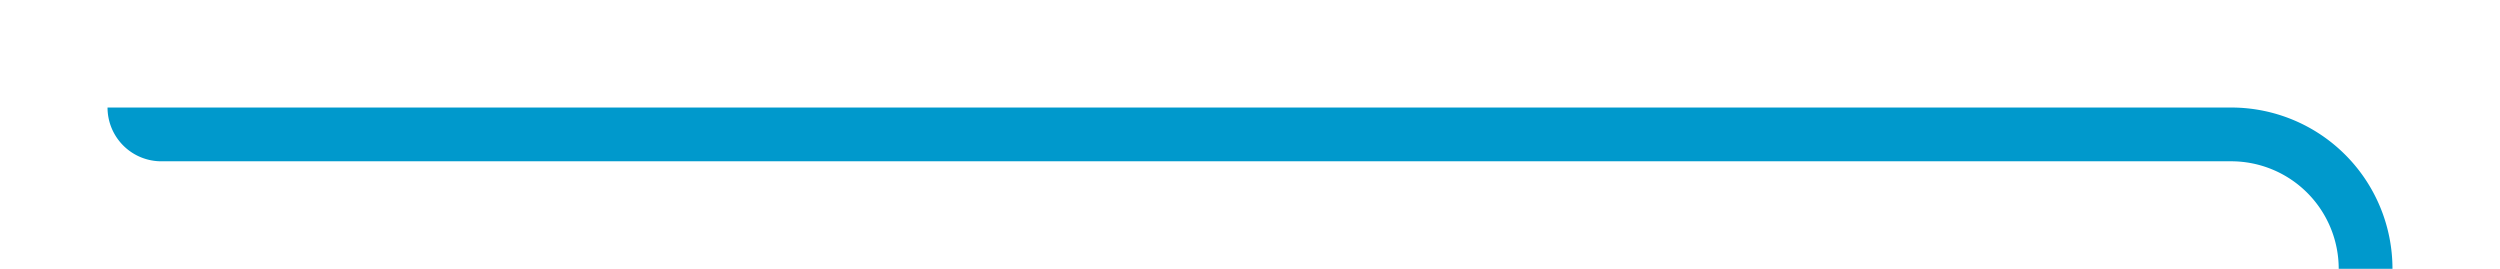 ﻿<?xml version="1.0" encoding="utf-8"?>
<svg version="1.1" xmlns:xlink="http://www.w3.org/1999/xlink" width="93px" height="10px" preserveAspectRatio="xMinYMid meet" viewBox="927 469  93 8" xmlns="http://www.w3.org/2000/svg">
  <path d="M 932 472  A 1 1 0 0 0 933 473 L 1010 473  A 5 5 0 0 1 1015 478 L 1015 1469  A 5 5 0 0 0 1020 1474 L 1036 1474  " stroke-width="2" stroke="#0099cc" fill="none" />
  <path d="M 1030.893 1469.707  L 1035.186 1474  L 1030.893 1478.293  L 1032.307 1479.707  L 1037.307 1474.707  L 1038.014 1474  L 1037.307 1473.293  L 1032.307 1468.293  L 1030.893 1469.707  Z " fill-rule="nonzero" fill="#0099cc" stroke="none" />
</svg>